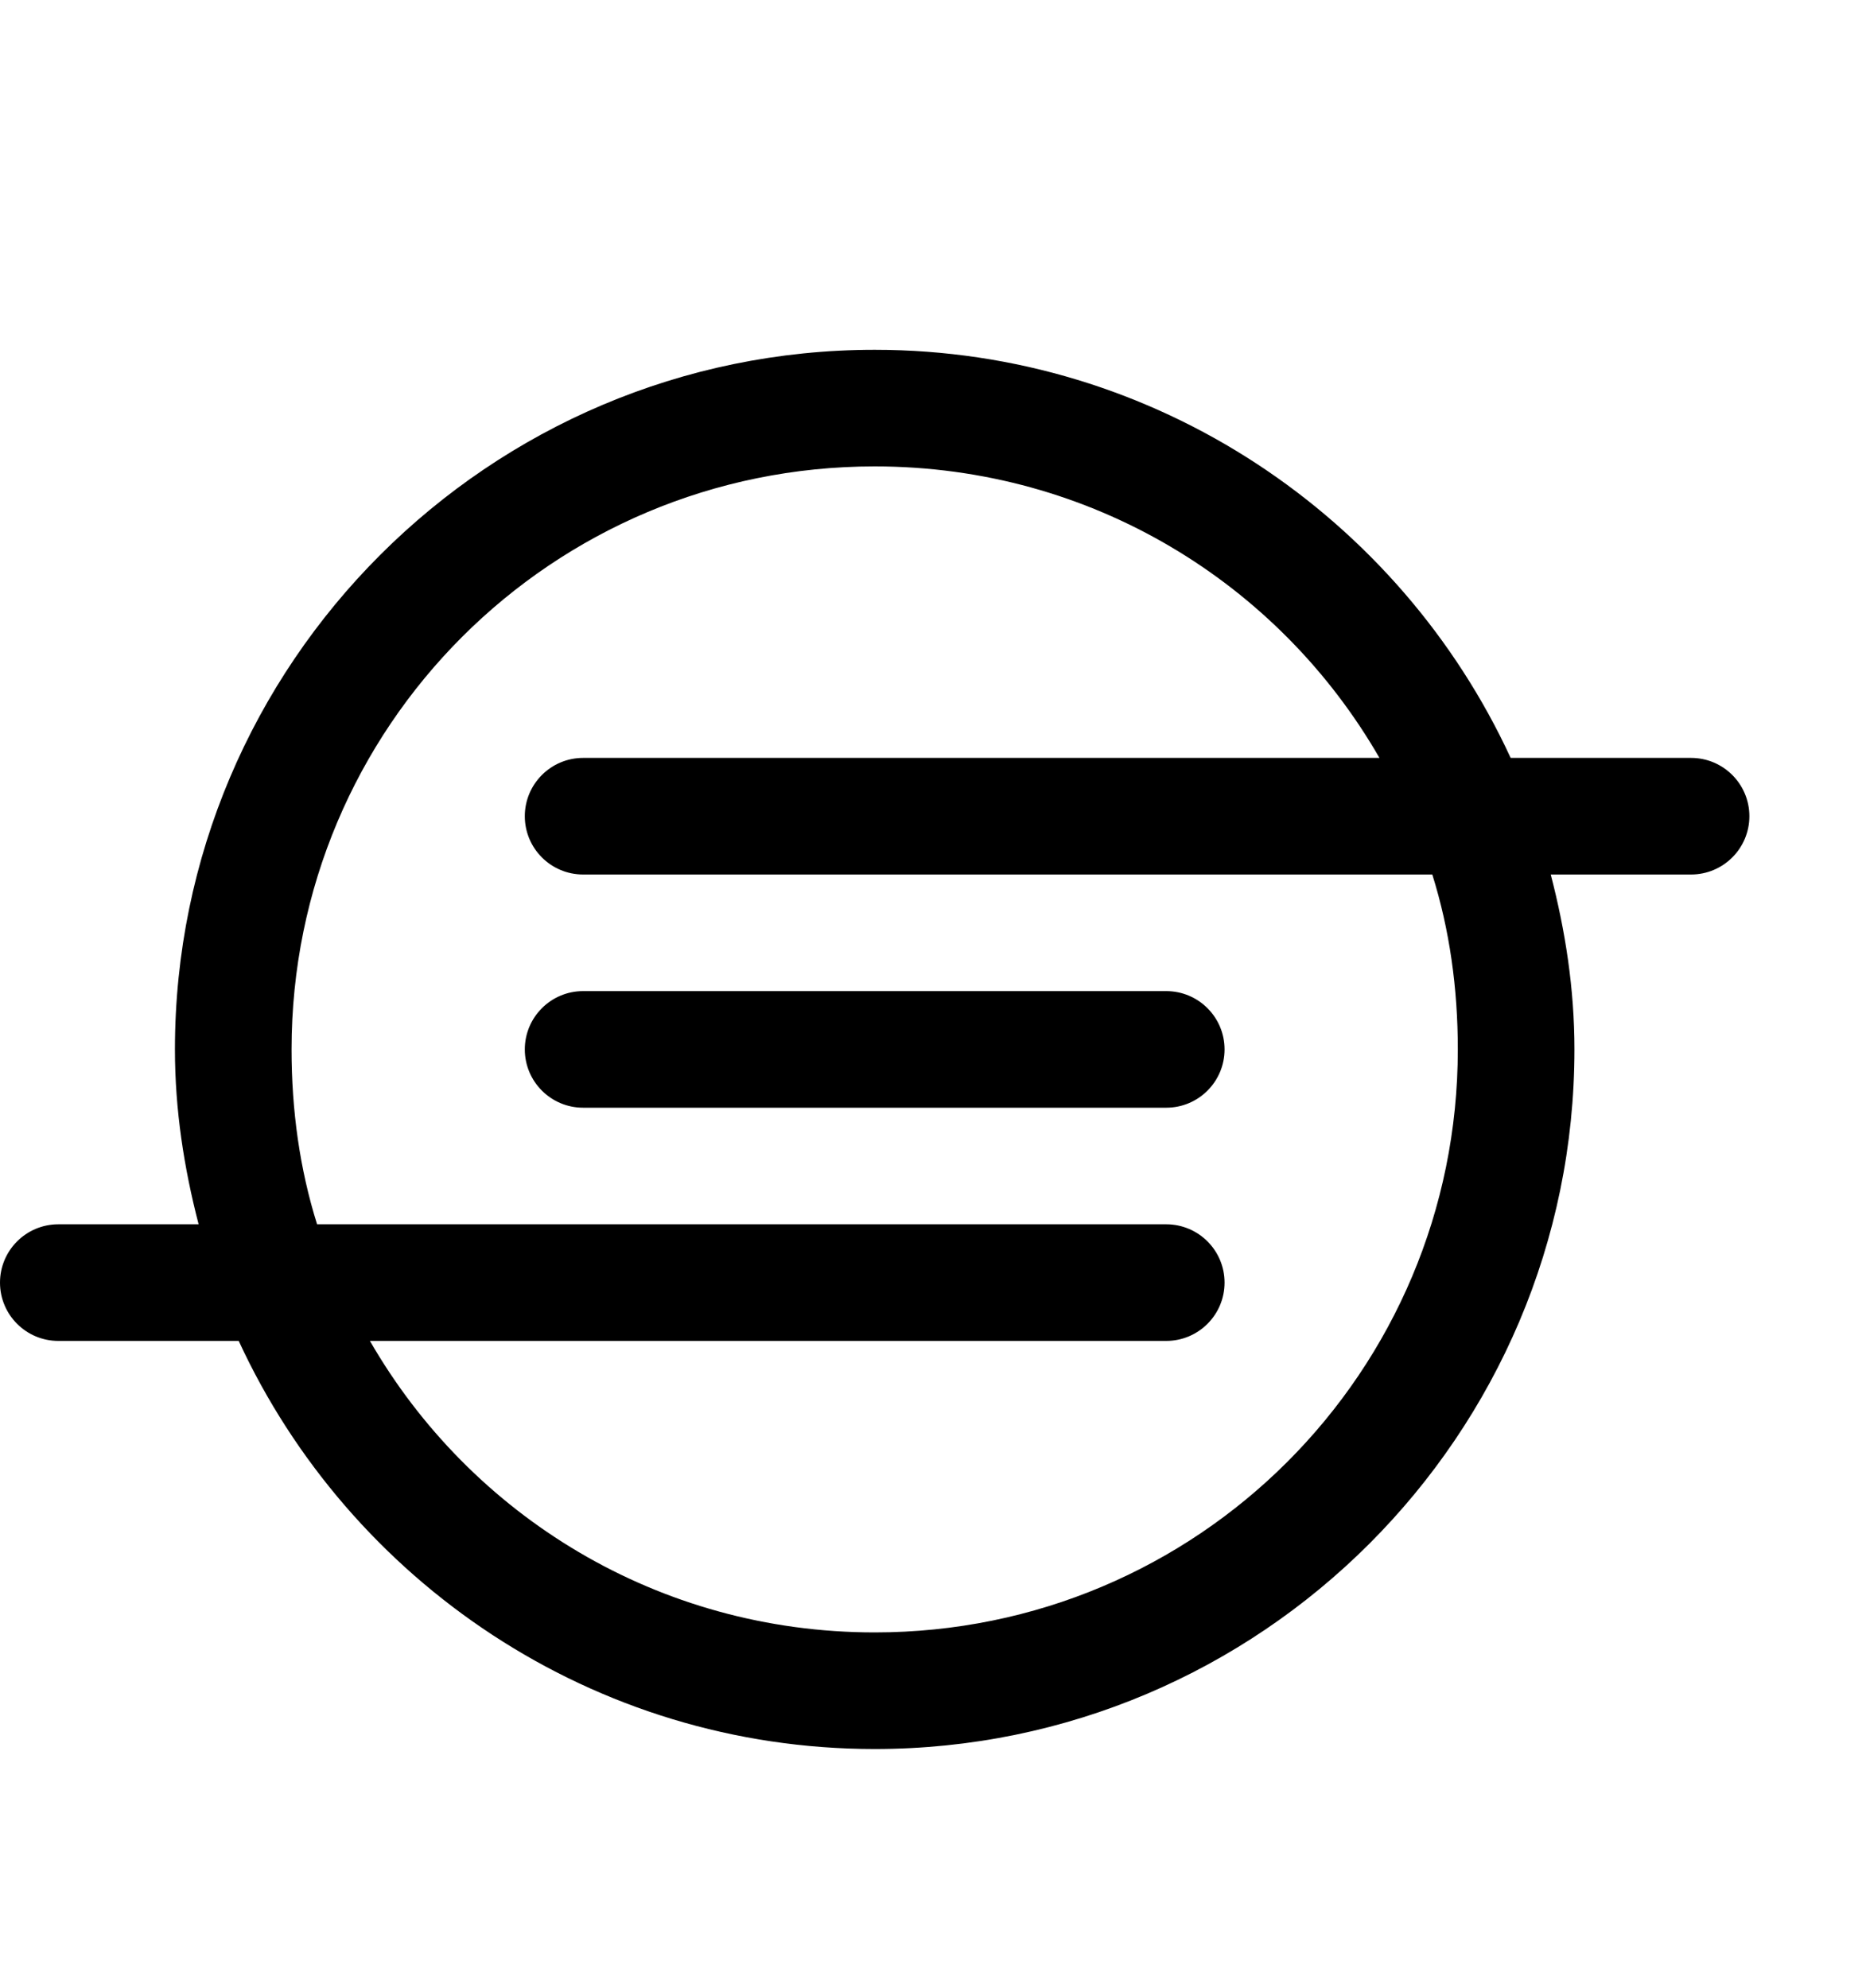<svg version="1.1" xmlns="http://www.w3.org/2000/svg" xmlns:xlink="http://www.w3.org/1999/xlink" id="ioxhost" viewBox="0 0 512 545.5"><path d="M240 96c77.26 0 144.07 46.046 174.5 112H464c8.832 0 16 7.168 16 16s-7.168 16-16 16h-38.5c4.002 15.41 6.5 31.356 6.5 48 0 105.85-86.15 192-192 192-77.26 0-144.07-46.046-174.5-112H16c-8.832 0-16-7.168-16-16s7.168-16 16-16h38.5c-4.002-15.41-6.5-31.356-6.5-48 0-105.85 86.15-192 192-192zm0 32c-88.555 0-160 71.445-160 160 0 16.767 2.246 32.83 7 48h233c8.832 0 16 7.168 16 16s-7.168 16-16 16H101.5c27.598 47.92 79.08 80 138.5 80 88.555 0 160-71.445 160-160 0-16.767-2.246-32.83-7-48H160c-8.832 0-16-7.168-16-16s7.168-16 16-16h218.5c-27.598-47.92-79.08-80-138.5-80zm-80 144h160c8.832 0 16 7.168 16 16s-7.168 16-16 16H160c-8.832 0-16-7.168-16-16s7.168-16 16-16z"/></svg>